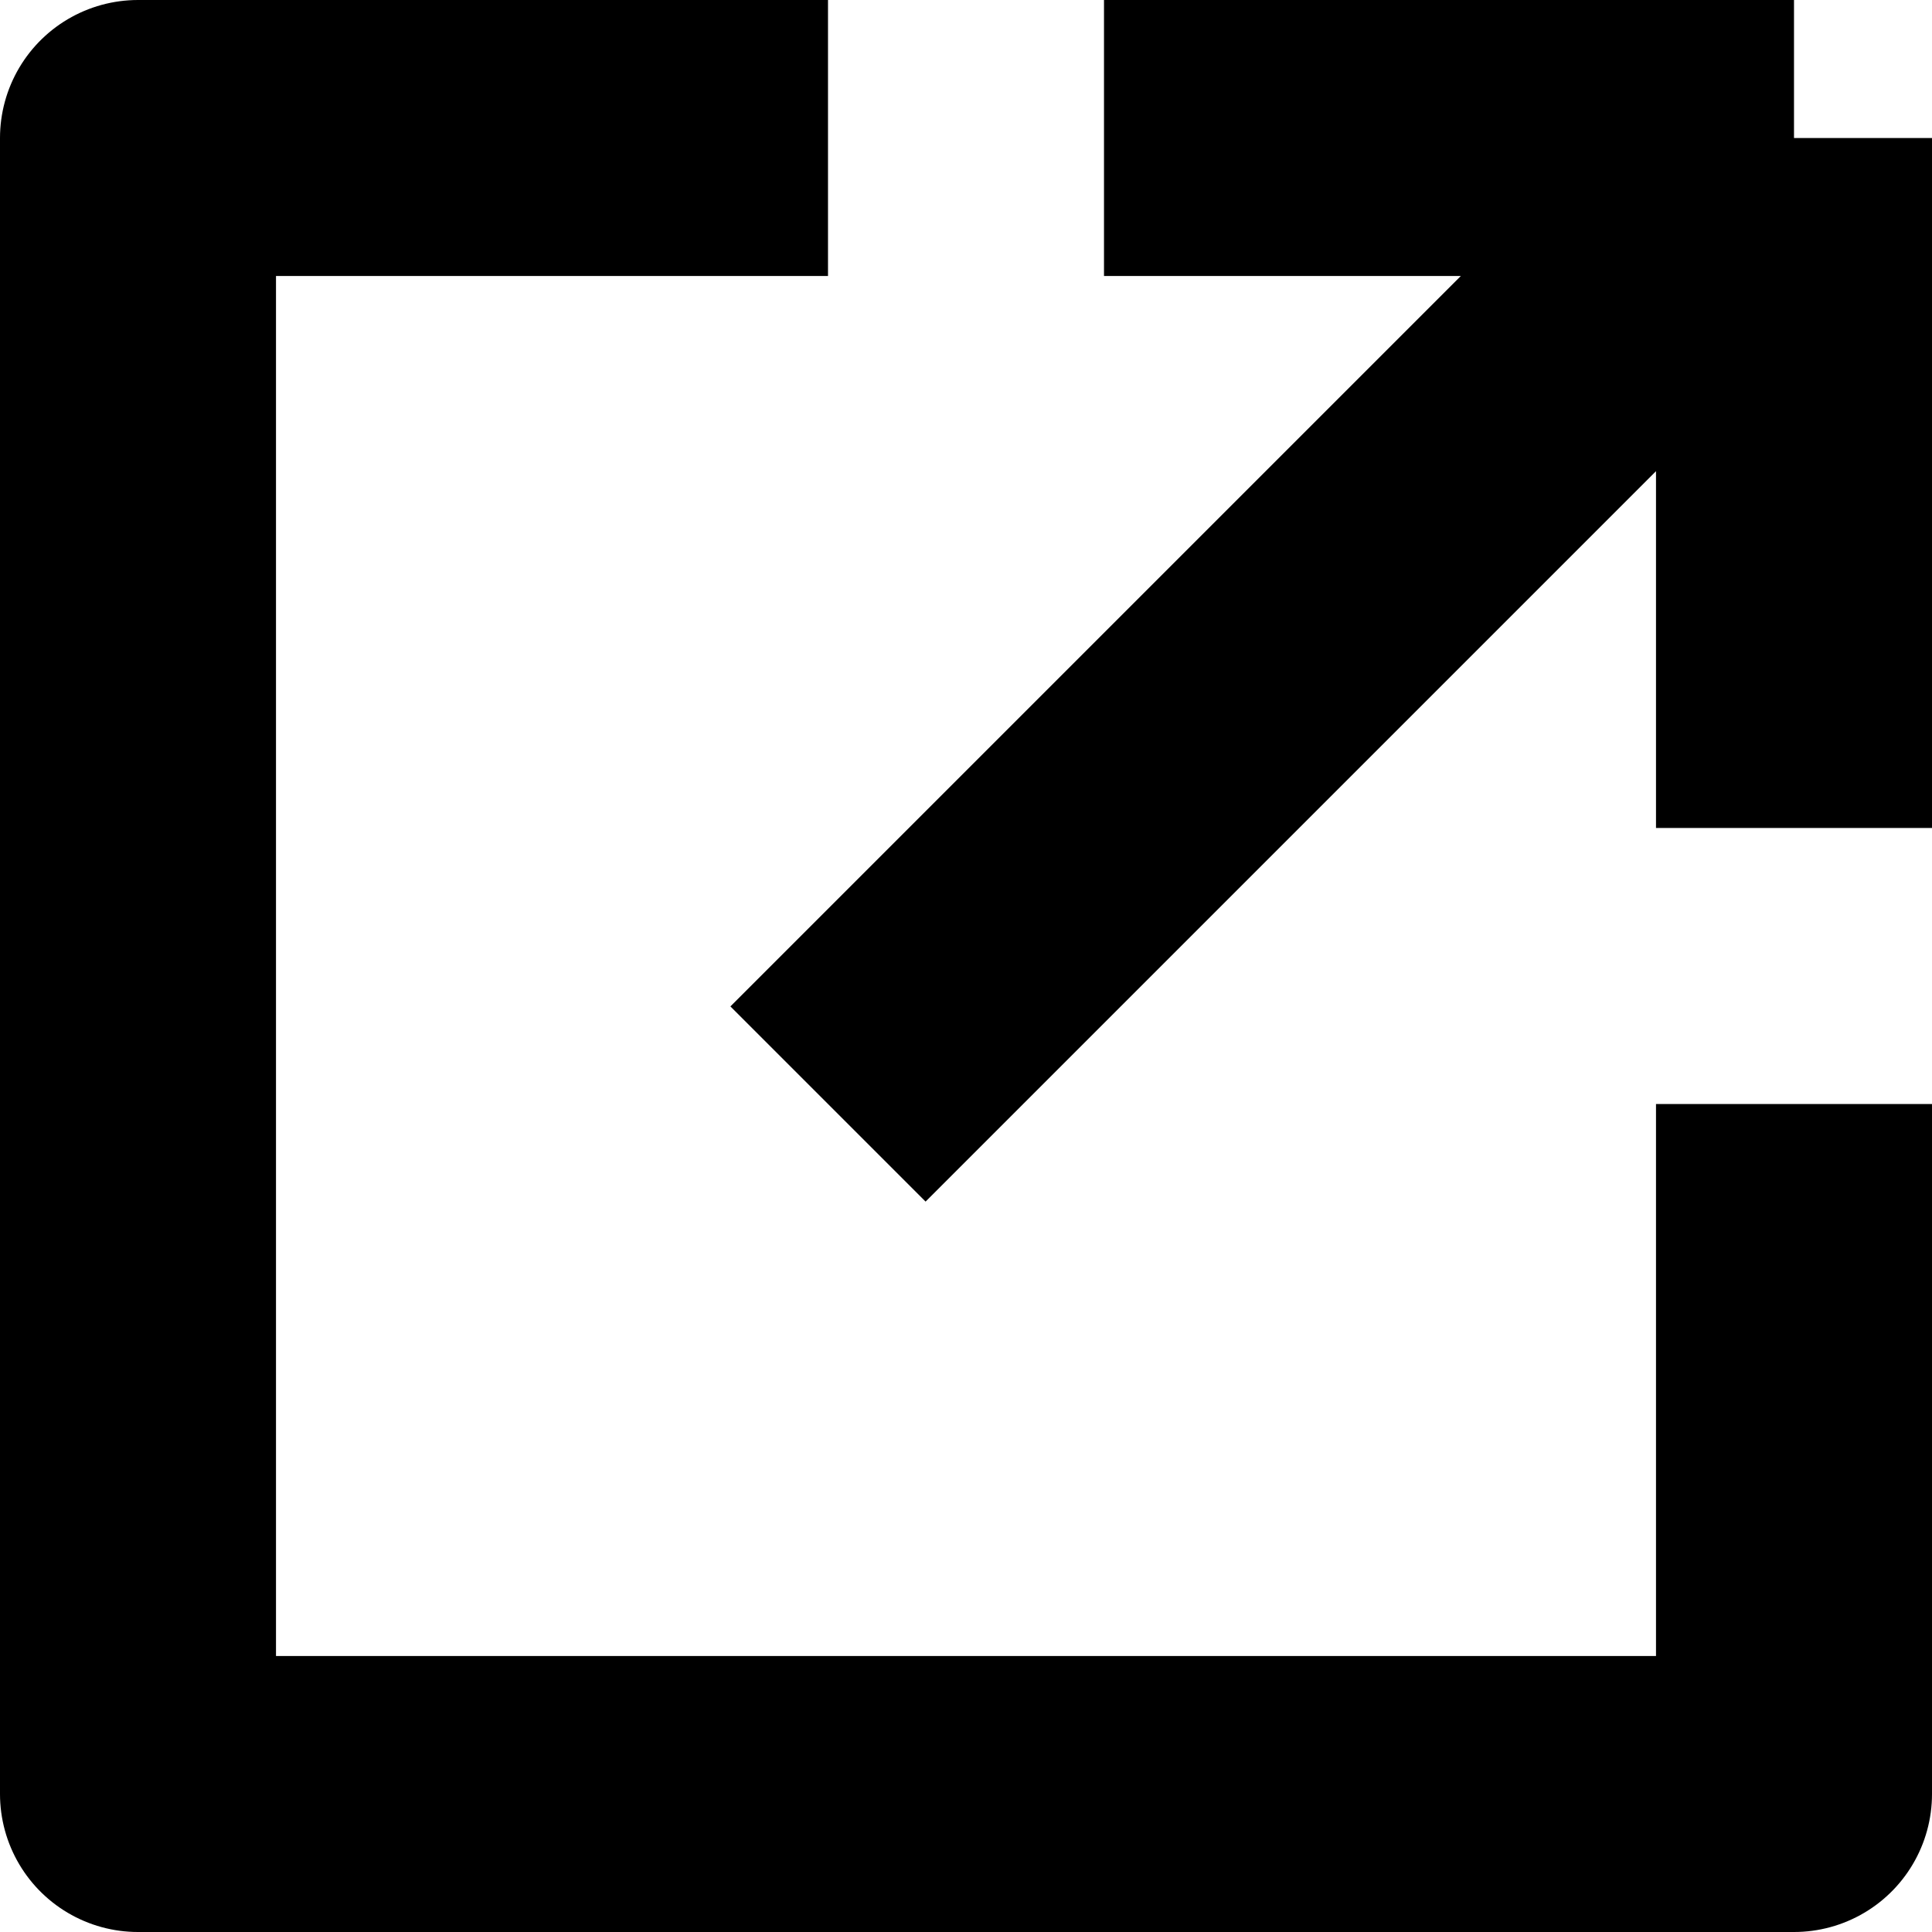 <svg width="14" height="14" viewBox="0 0 14 14" fill="none" xmlns="http://www.w3.org/2000/svg">
<path d="M13 8V13H1V1H6M8 1H13M13 1V6M13 1L6 8" stroke="black" stroke-width="2" stroke-linejoin="round"/>
</svg>
